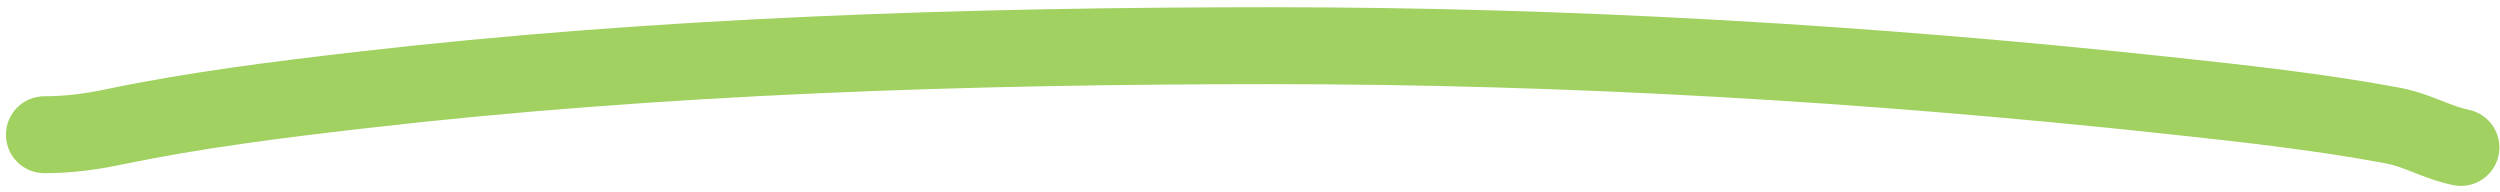 <svg width="325" height="25" viewBox="0 0 325 25" fill="none" xmlns="http://www.w3.org/2000/svg">
<path fill-rule="evenodd" clip-rule="evenodd" d="M165.328 10.94C126.146 10.94 86.147 12.206 47.359 16.693C36.591 17.939 26.171 19.239 15.79 21.398C12.491 22.085 9.311 22.514 5.77 22.514C3.009 22.514 0.77 20.275 0.77 17.514C0.77 14.752 3.009 12.514 5.77 12.514C8.453 12.514 10.929 12.195 13.754 11.608C24.617 9.348 35.432 8.007 46.21 6.76C85.535 2.21 125.958 0.939 165.328 0.939C204.304 0.939 243.343 3.25 282.061 7.398C291.88 8.45 302.015 9.547 311.978 11.404C314.068 11.794 315.916 12.516 317.308 13.06L317.356 13.079C318.881 13.674 319.886 14.06 320.906 14.264C323.614 14.806 325.37 17.44 324.828 20.148C324.287 22.855 321.653 24.611 318.945 24.07C317.014 23.684 315.259 22.997 313.932 22.477C313.859 22.448 313.787 22.42 313.717 22.393C312.24 21.816 311.203 21.432 310.145 21.235C300.623 19.46 290.868 18.399 280.996 17.341C242.593 13.226 203.91 10.94 165.328 10.94Z" fill="#A1D161"/>
</svg>
